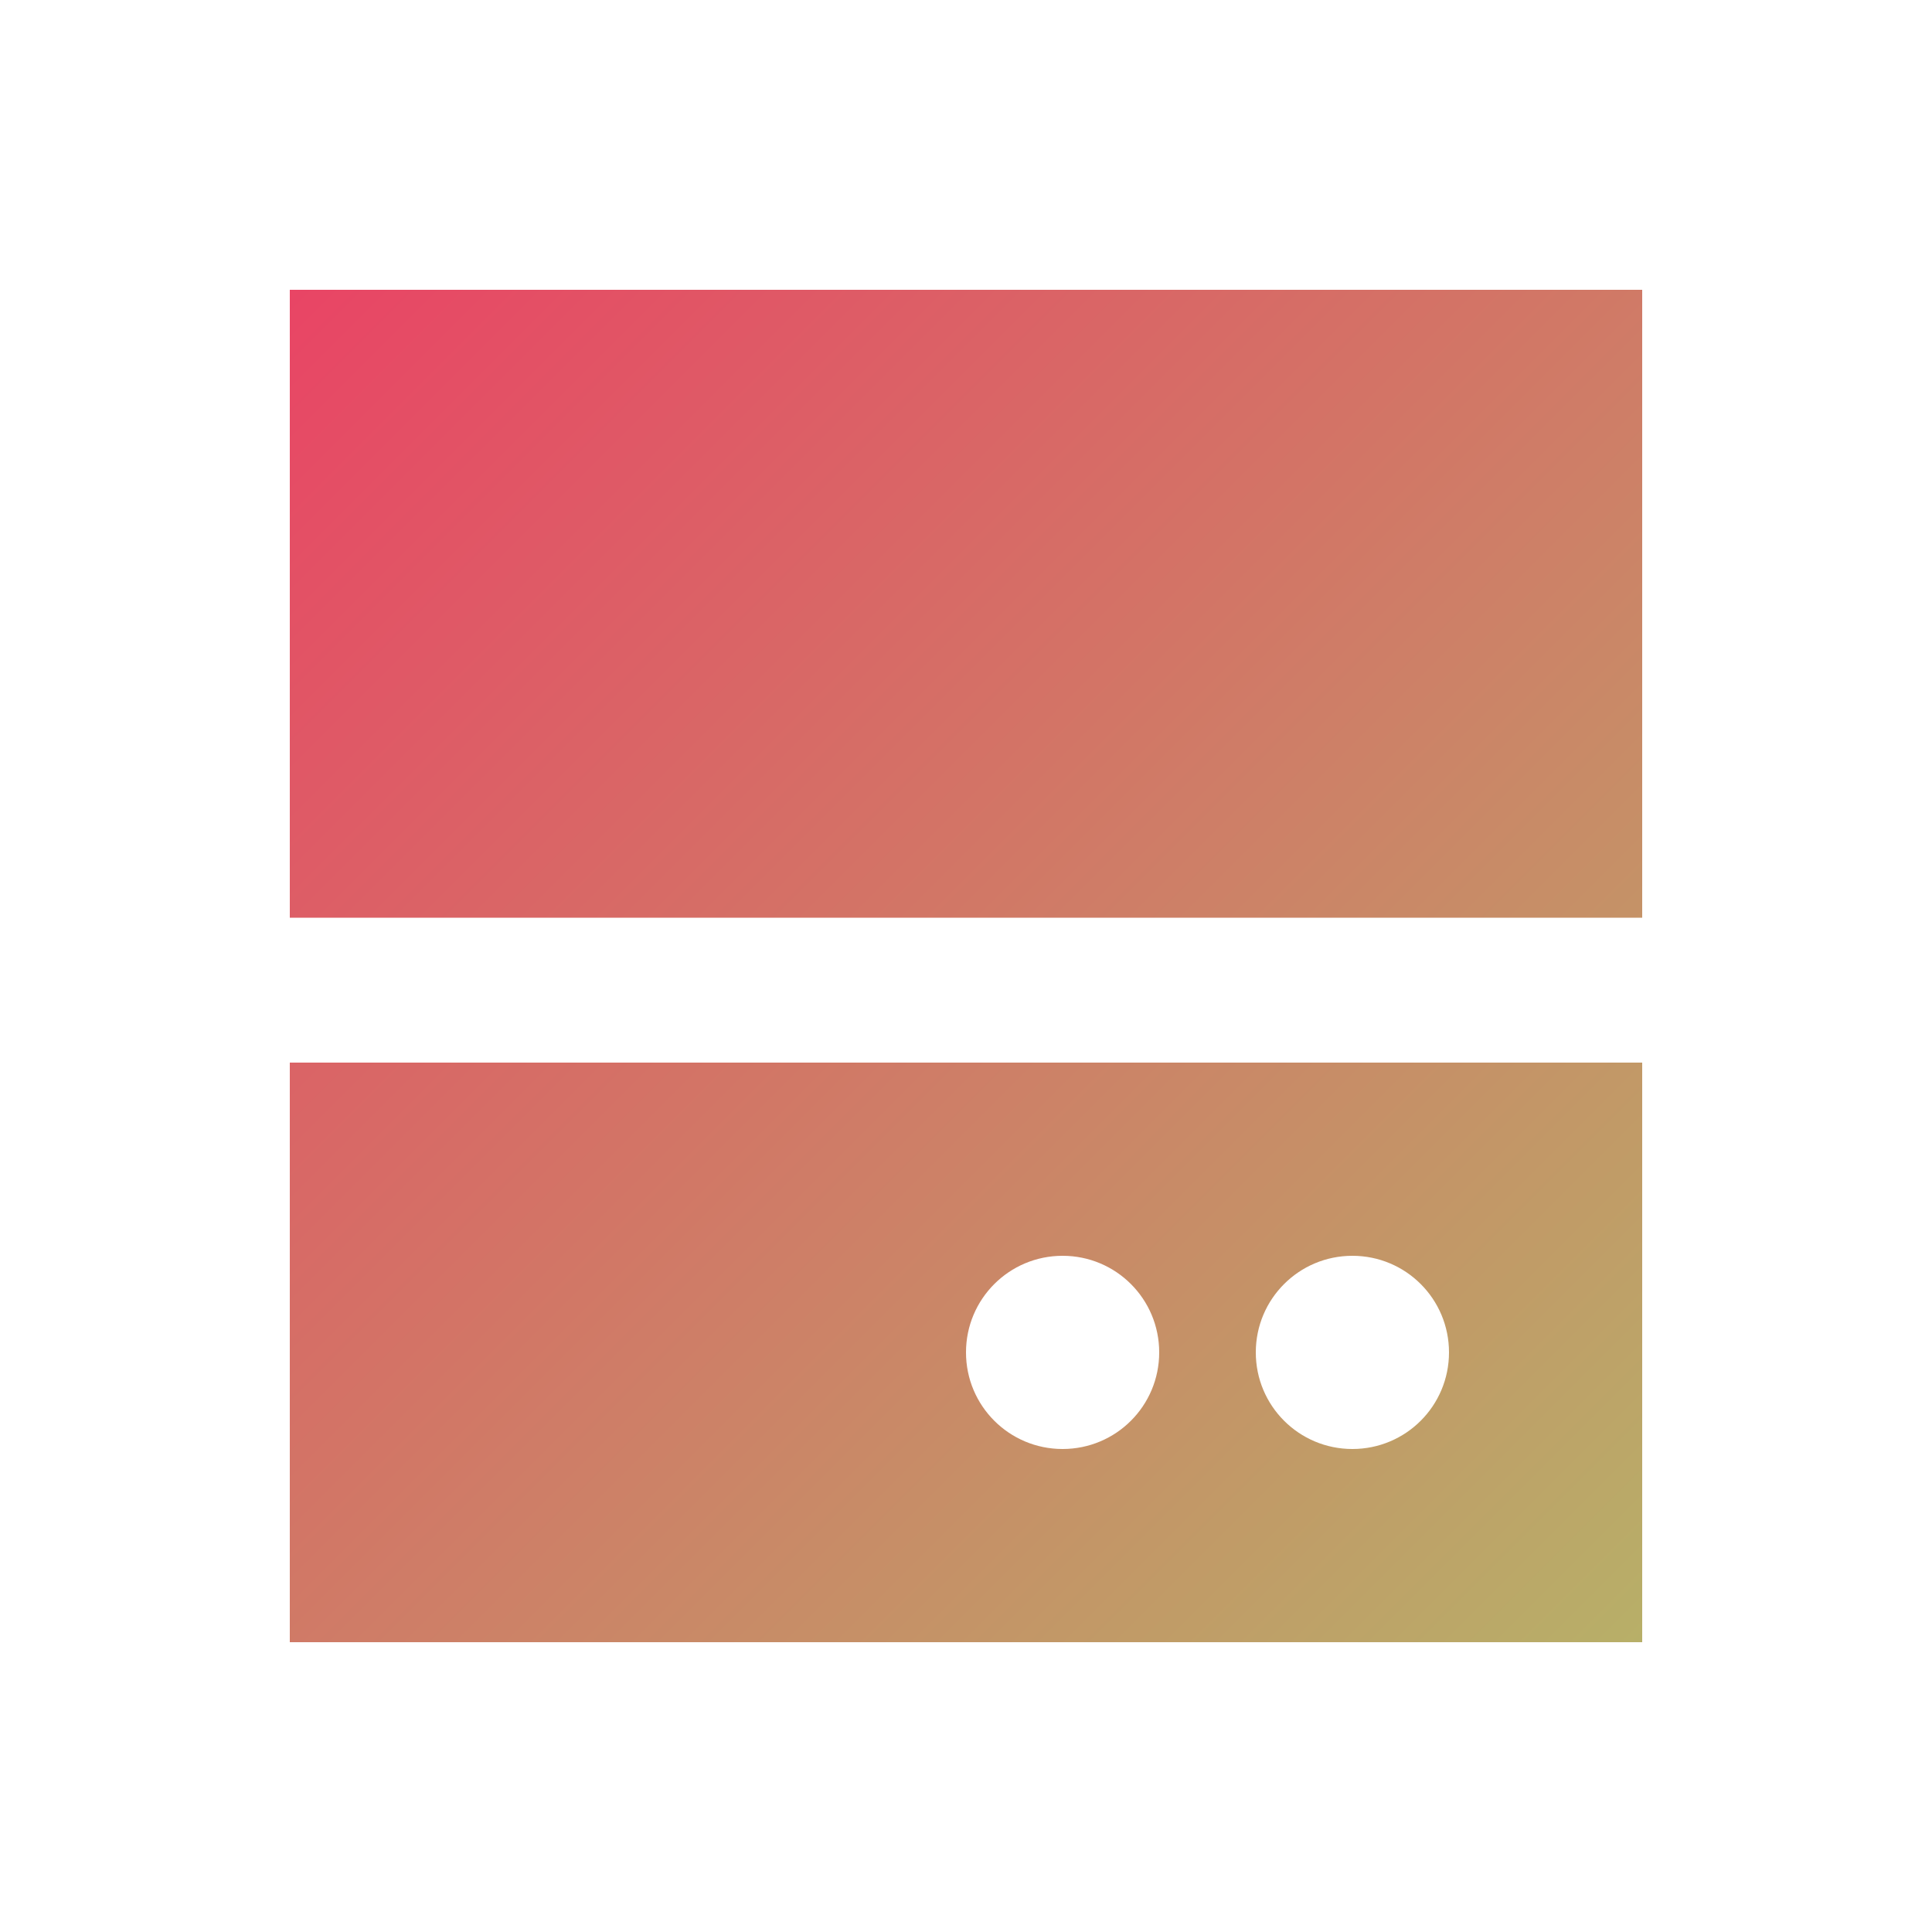 <svg xmlns="http://www.w3.org/2000/svg" viewBox="0 0 640 640">
  <defs>
    <linearGradient id="gradient" x1="0%" y1="0%" x2="100%" y2="100%">
      <stop offset="0%" style="stop-color:#e94465;stop-opacity:1" />
      <stop offset="100%" style="stop-color:#B7B068;stop-opacity:1" />
    </linearGradient>
  </defs>
  <path fill="url(#gradient)" d="M544 96L96 96L96 304L544 304L544 96zM544 352L96 352L96 544L544 544L544 352zM320 448C320 430.3 334.3 416 352 416C369.7 416 384 430.3 384 448C384 465.7 369.7 480 352 480C334.3 480 320 465.7 320 448zM448 416C465.7 416 480 430.3 480 448C480 465.7 465.7 480 448 480C430.3 480 416 465.7 416 448C416 430.3 430.3 416 448 416z"/>
</svg>